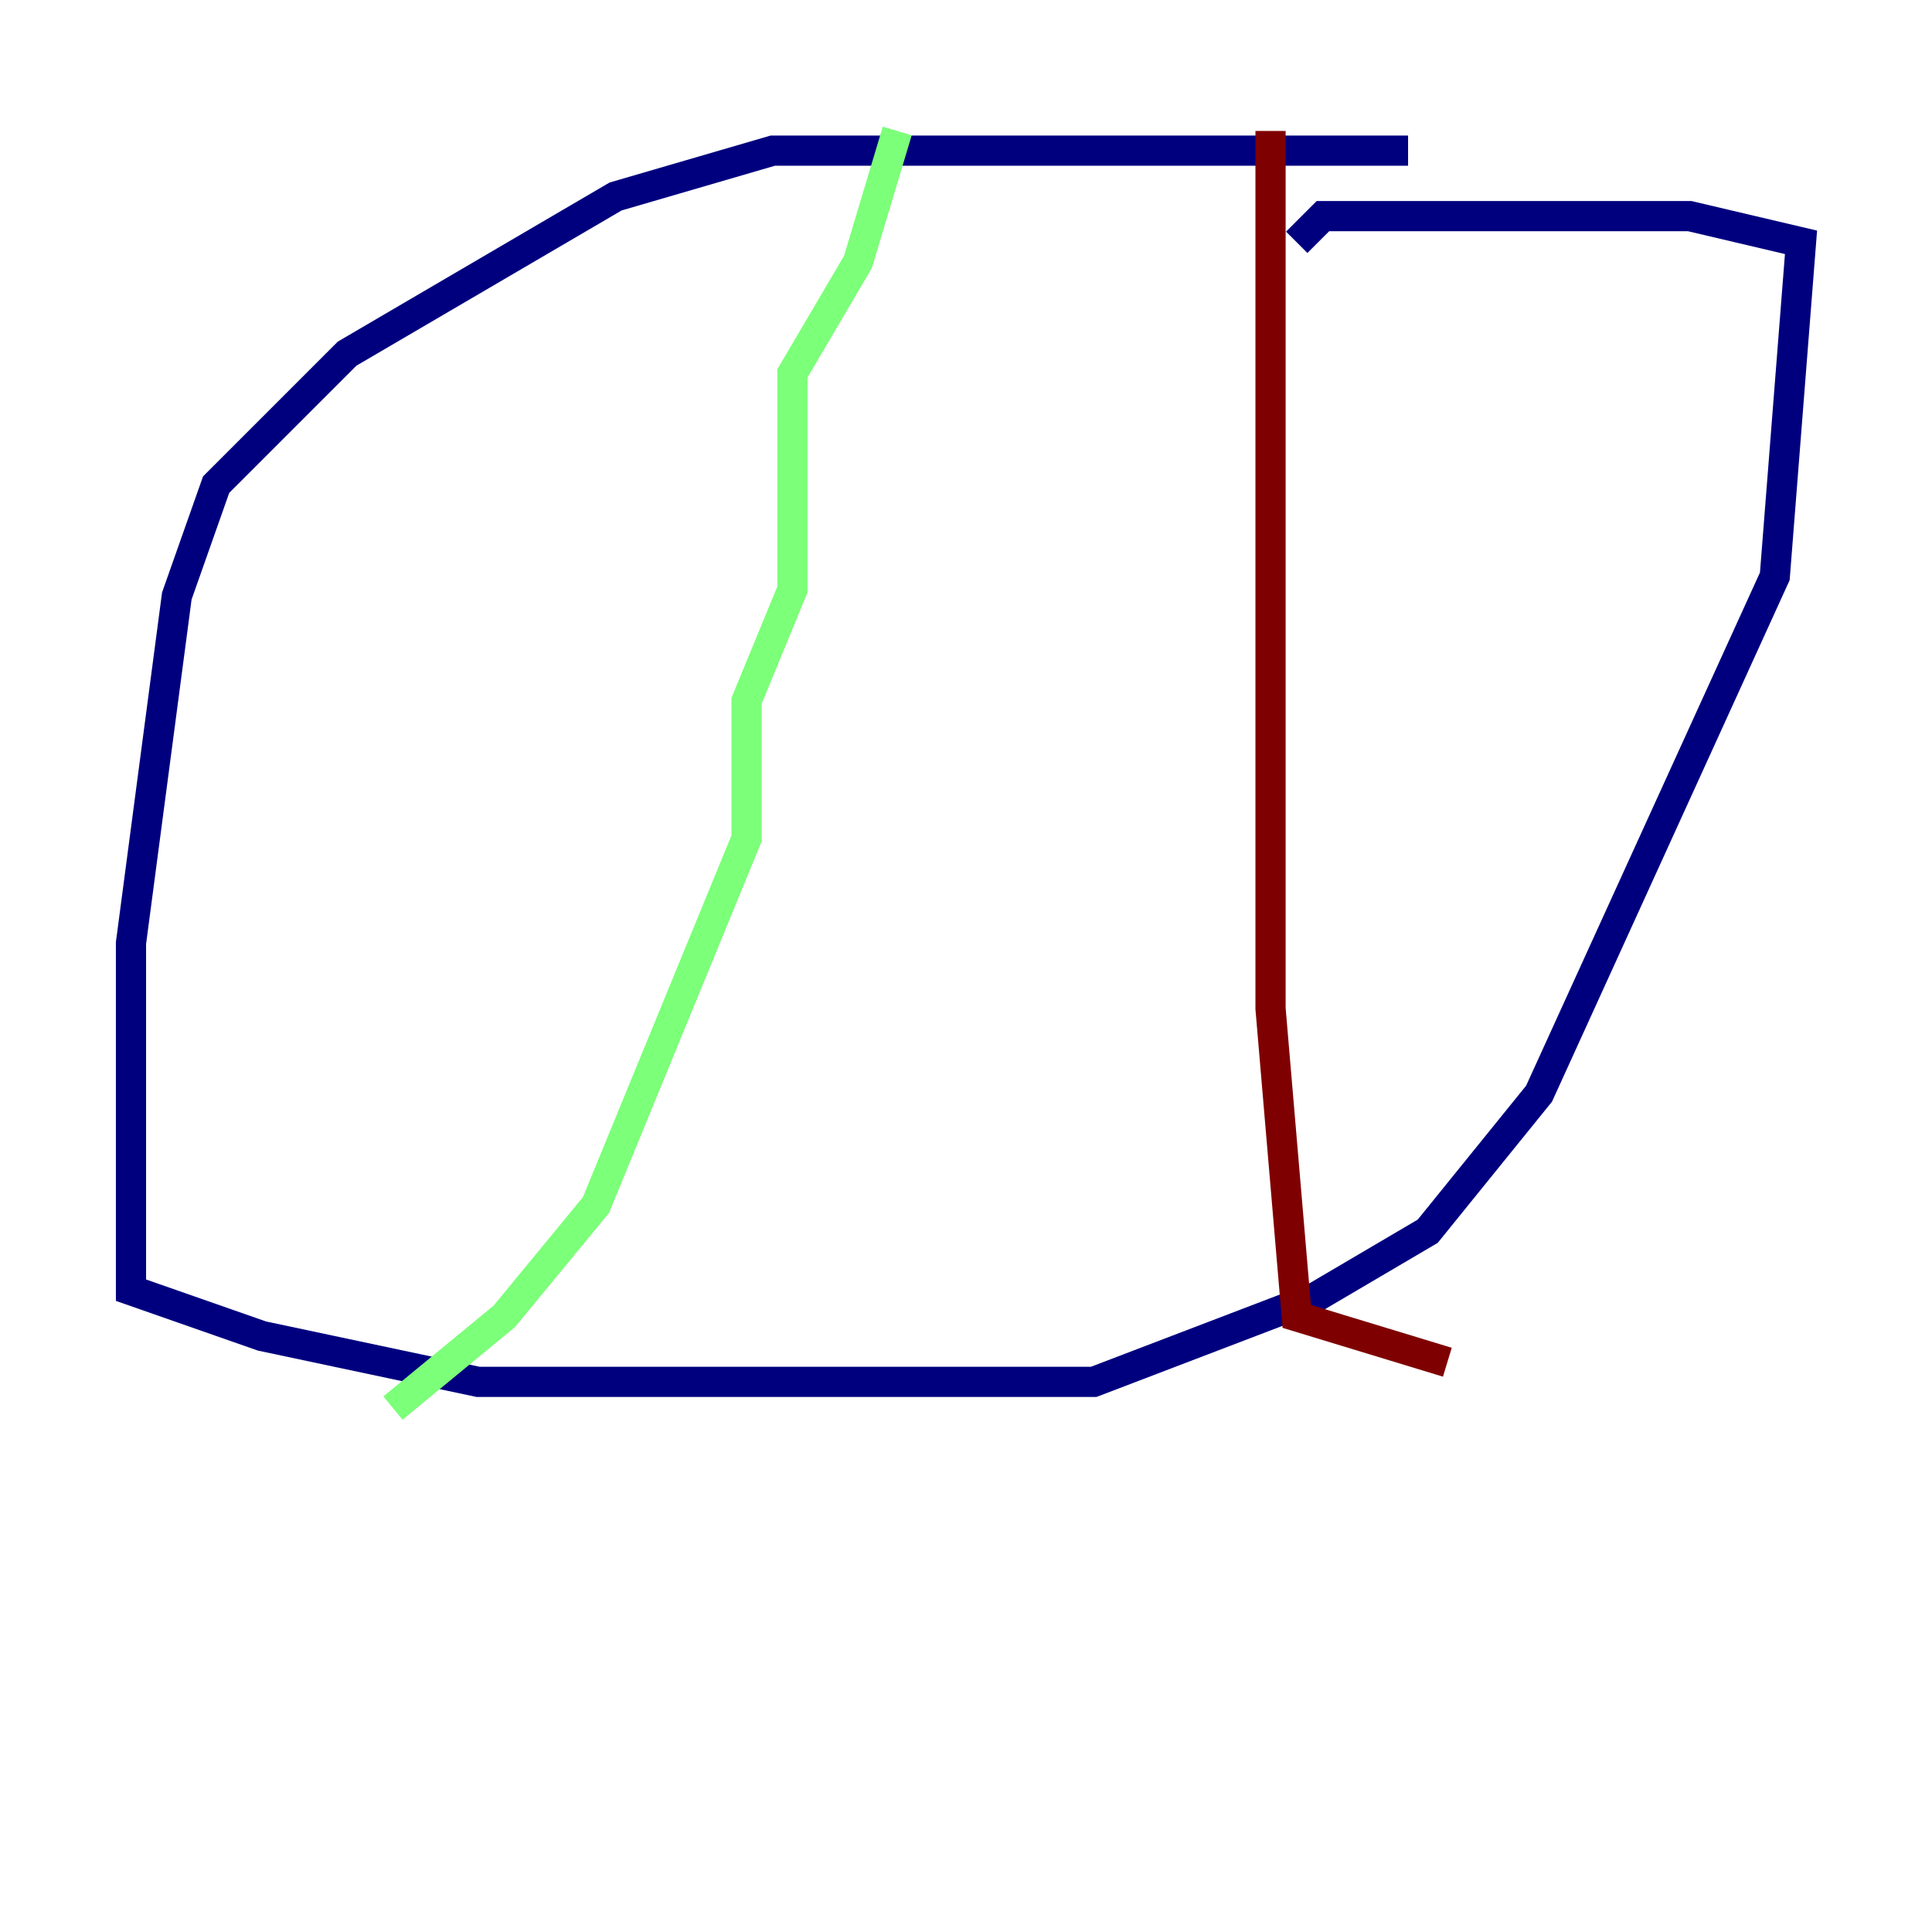 <?xml version="1.0" encoding="utf-8" ?>
<svg baseProfile="tiny" height="128" version="1.2" viewBox="0,0,128,128" width="128" xmlns="http://www.w3.org/2000/svg" xmlns:ev="http://www.w3.org/2001/xml-events" xmlns:xlink="http://www.w3.org/1999/xlink"><defs /><polyline fill="none" points="93.288,9.98 51.2,9.98 40.786,13.017 22.997,23.43 14.319,32.108 11.715,39.485 8.678,62.481 8.678,85.478 17.356,88.515 31.675,91.552 72.461,91.552 87.214,85.912 94.59,81.573 101.966,72.461 117.586,38.183 119.322,16.054 111.946,14.319 87.647,14.319 85.912,16.054" stroke="#00007f" stroke-width="2" /><polyline fill="none" points="59.444,8.678 56.841,17.356 52.502,24.732 52.502,39.051 49.464,46.427 49.464,55.539 39.485,79.837 33.41,87.214 26.034,93.288" stroke="#7cff79" stroke-width="2" /><polyline fill="none" points="84.176,8.678 84.176,66.82 85.912,87.214 95.891,90.251" stroke="#7f0000" stroke-width="2" /></svg>